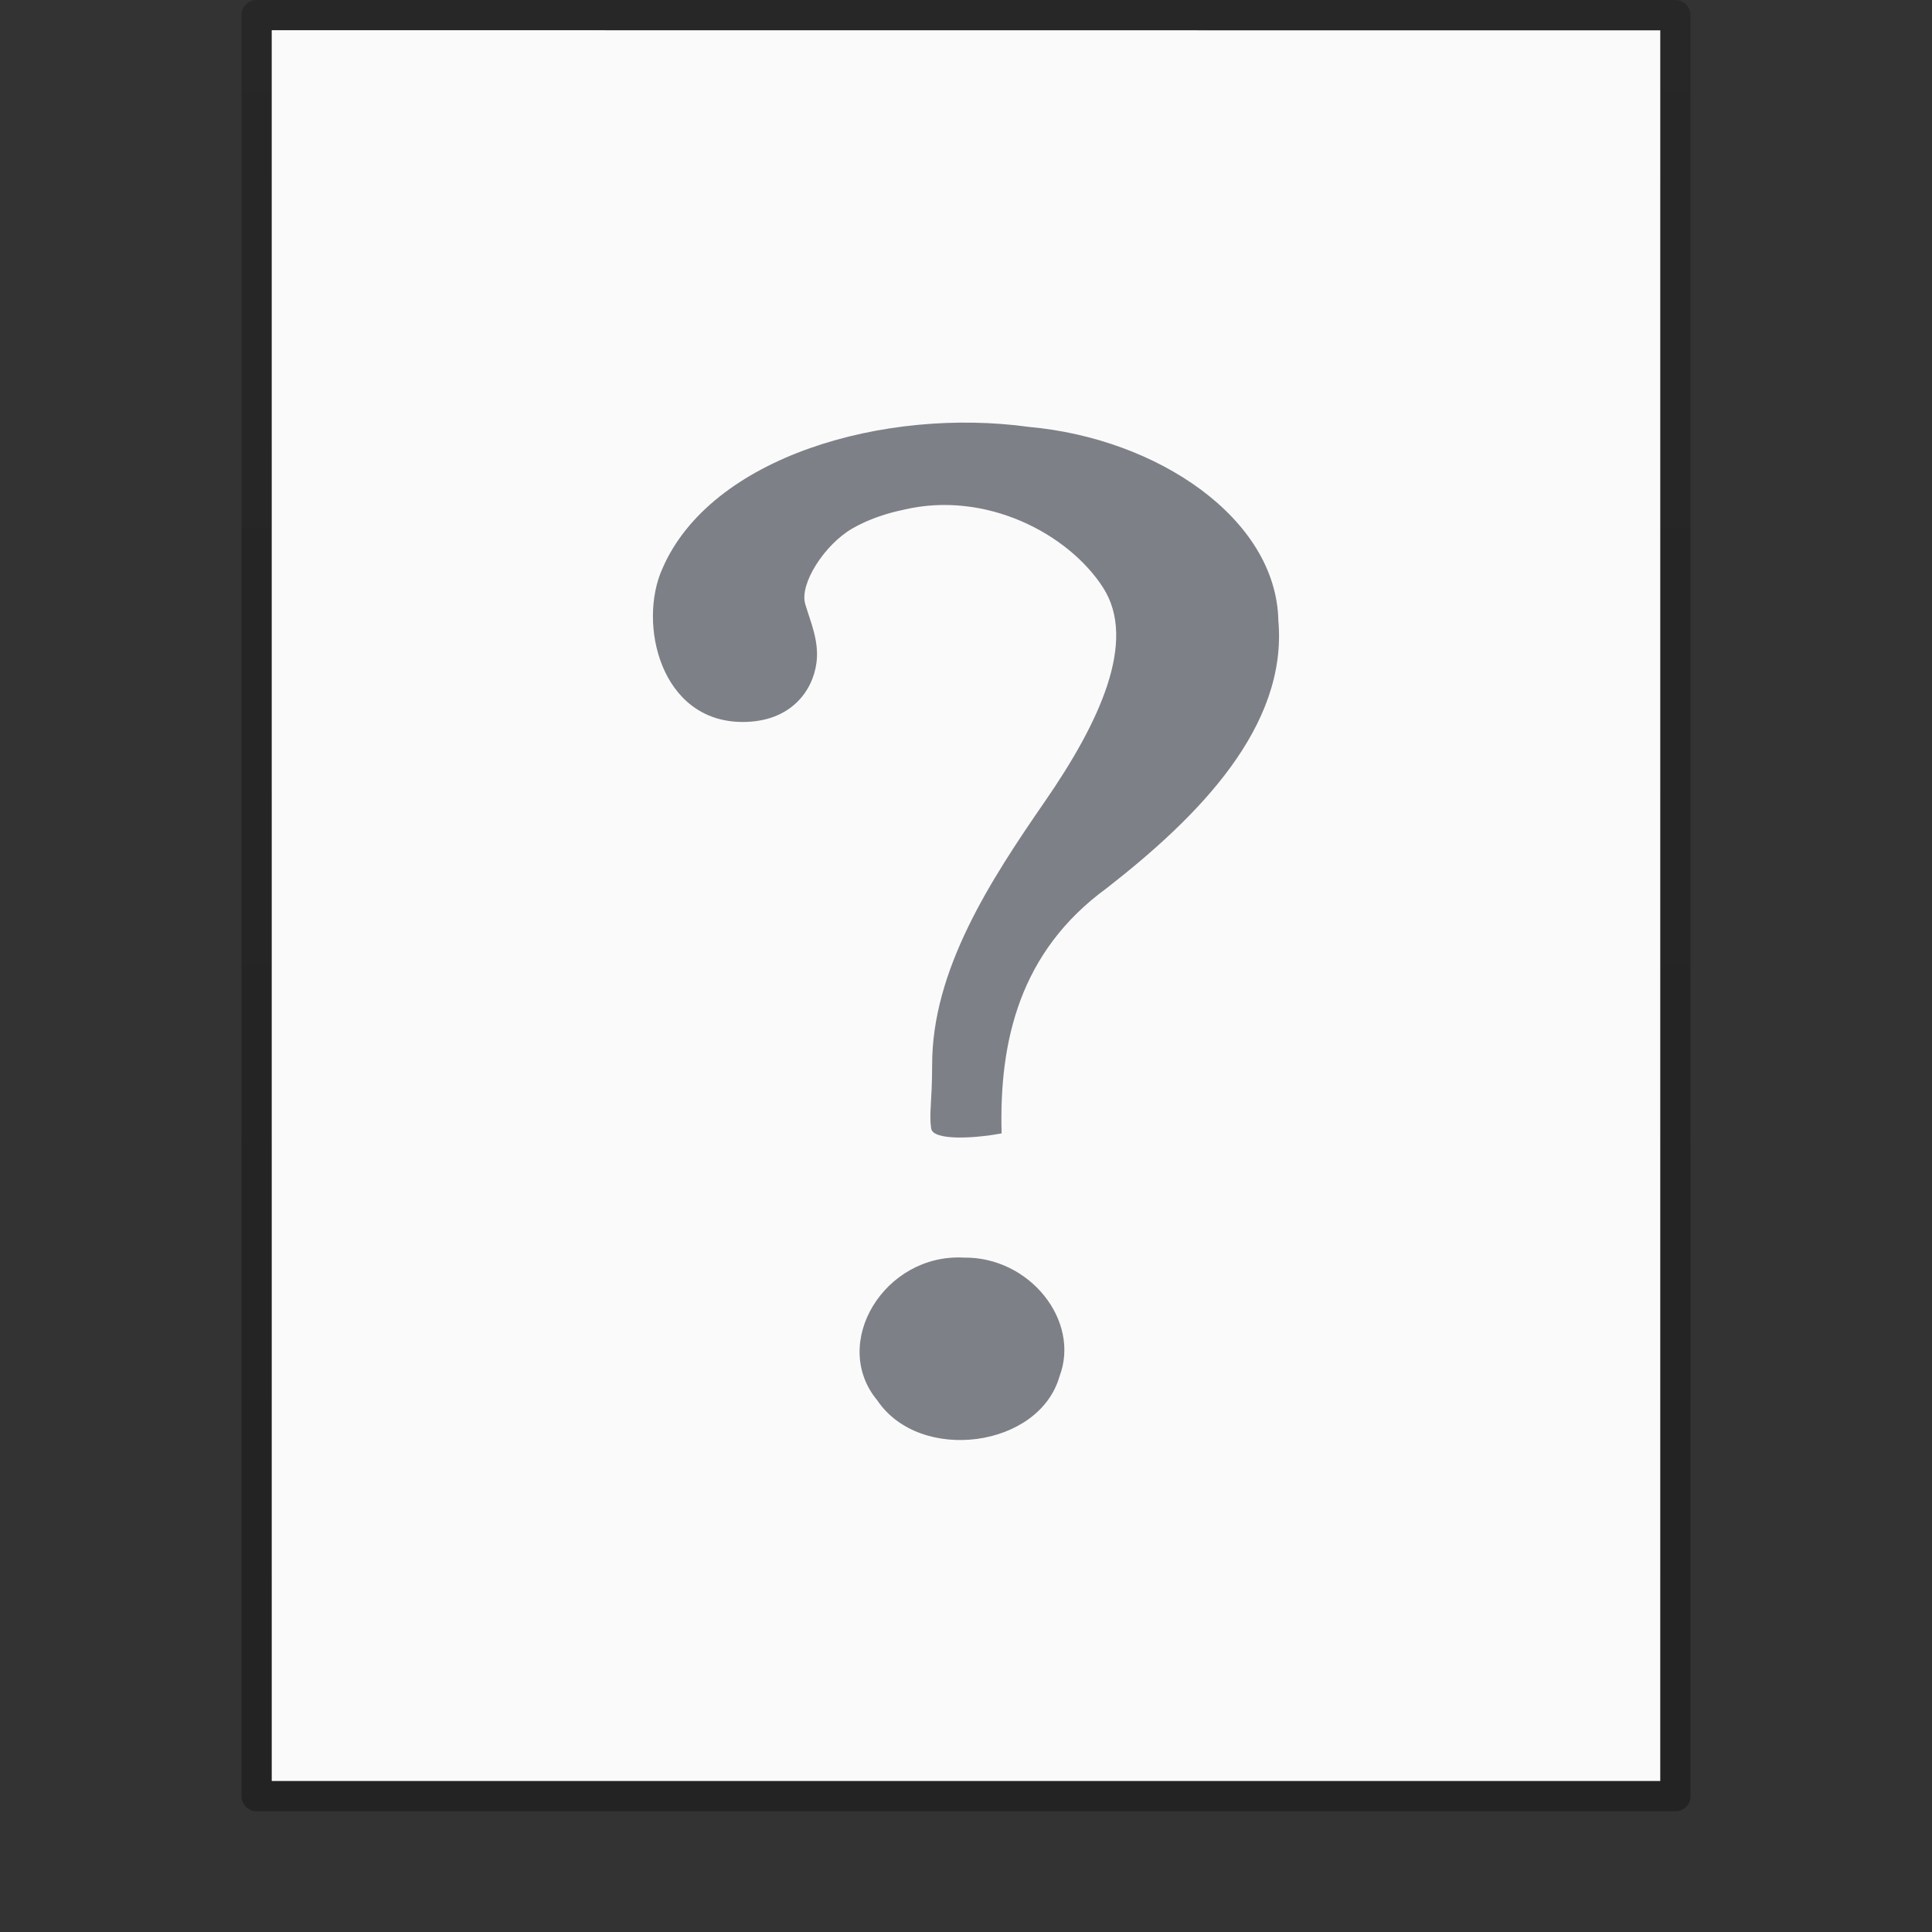 <?xml version="1.0" encoding="UTF-8" standalone="no"?>
<svg
   xmlns:dc="http://purl.org/dc/elements/1.1/"
   xmlns:cc="http://creativecommons.org/ns#"
   xmlns:rdf="http://www.w3.org/1999/02/22-rdf-syntax-ns#"
   xmlns:svg="http://www.w3.org/2000/svg"
   xmlns="http://www.w3.org/2000/svg"
   xmlns:xlink="http://www.w3.org/1999/xlink"
   id="svg3844"
   height="64"
   width="64"
   version="1.1">
  <rect width="100%" height="100%" fill="#333333" stroke="none"/>
  <defs
     id="defs3846">
    <linearGradient
       gradientTransform="matrix(1.084,0,0,1.2,79.551,-4.163)"
       gradientUnits="userSpaceOnUse"
       xlink:href="#linearGradient3104-6"
       id="linearGradient3033"
       y2="2.906"
       x2="-51.786"
       y1="50.786"
       x1="-51.786" />
    <linearGradient
       id="linearGradient3104-6">
      <stop
         offset="0"
         style="stop-color:#000000;stop-opacity:0.318"
         id="stop3106-3" />
      <stop
         offset="1"
         style="stop-color:#000000;stop-opacity:0.24"
         id="stop3108-9" />
    </linearGradient>
  </defs>
  <path
     d="m 9,1 c 10.541,0 46,0.004 46,0.004 L 55,59 c 0,0 -30.667,0 -46,0 0,-19.333 0,-38.666 0,-58 z"
     id="path4160-6"
     style="display:inline;fill:#fafafa;fill-opacity:1;stroke:none" />
  <path
     d="m 8.5,0.5 c 10.77,0 47,0.004 47,0.004 l 4.9e-5,58.996 c 0,0 -31.333,0 -47,0 0,-19.667 0,-39.333 0,-59 z"
     id="path4160-6-1"
     style="display:inline;fill:none;stroke:url(#linearGradient3033);stroke-width:1;stroke-linecap:butt;stroke-linejoin:round;stroke-miterlimit:4;stroke-dasharray:none;stroke-dashoffset:0;stroke-opacity:1" />
  <path
     style="color:#000000;font-style:normal;font-weight:bold;font-size:72px;font-family:'Standard Symbols L';display:inline;overflow:visible;visibility:visible;opacity:1;fill:#7e8087;fill-opacity:1;fill-rule:nonzero;stroke:none;stroke-width:1;marker:none;enable-background:accumulate"
     id="path9053"
     d="m 33.18,37.545 c -0.086,-3.058 0.599,-6.026 3.488,-8.129 3.051,-2.378 5.99,-5.353 5.679,-8.86 -0.068,-3.382 -4.008,-6.032 -8.254,-6.413 -4.776,-0.662 -10.554,0.974 -12.155,4.704 -0.812,1.814 -0.059,5.069 2.665,5.069 1.593,0 2.325,-1.029 2.445,-1.971 0.091,-0.712 -0.201,-1.348 -0.374,-1.937 -0.197,-0.67 0.643,-1.97 1.558,-2.499 0.765,-0.442 1.564,-0.591 1.682,-0.619 2.746,-0.66 5.483,0.798 6.625,2.572 1.142,1.774 -0.115,4.465 -1.922,7.082 -1.807,2.617 -3.747,5.589 -3.739,8.746 0,1.202 -0.107,1.61 -0.031,2.096 0.061,0.389 1.347,0.342 2.332,0.159 z m -1.253,4.115 c -2.625,-0.143 -4.442,2.834 -2.865,4.73 1.409,2.094 5.358,1.577 6.035,-0.794 0.704,-1.844 -0.99,-3.967 -3.169,-3.936 l -10e-7,0 z" />
</svg>
